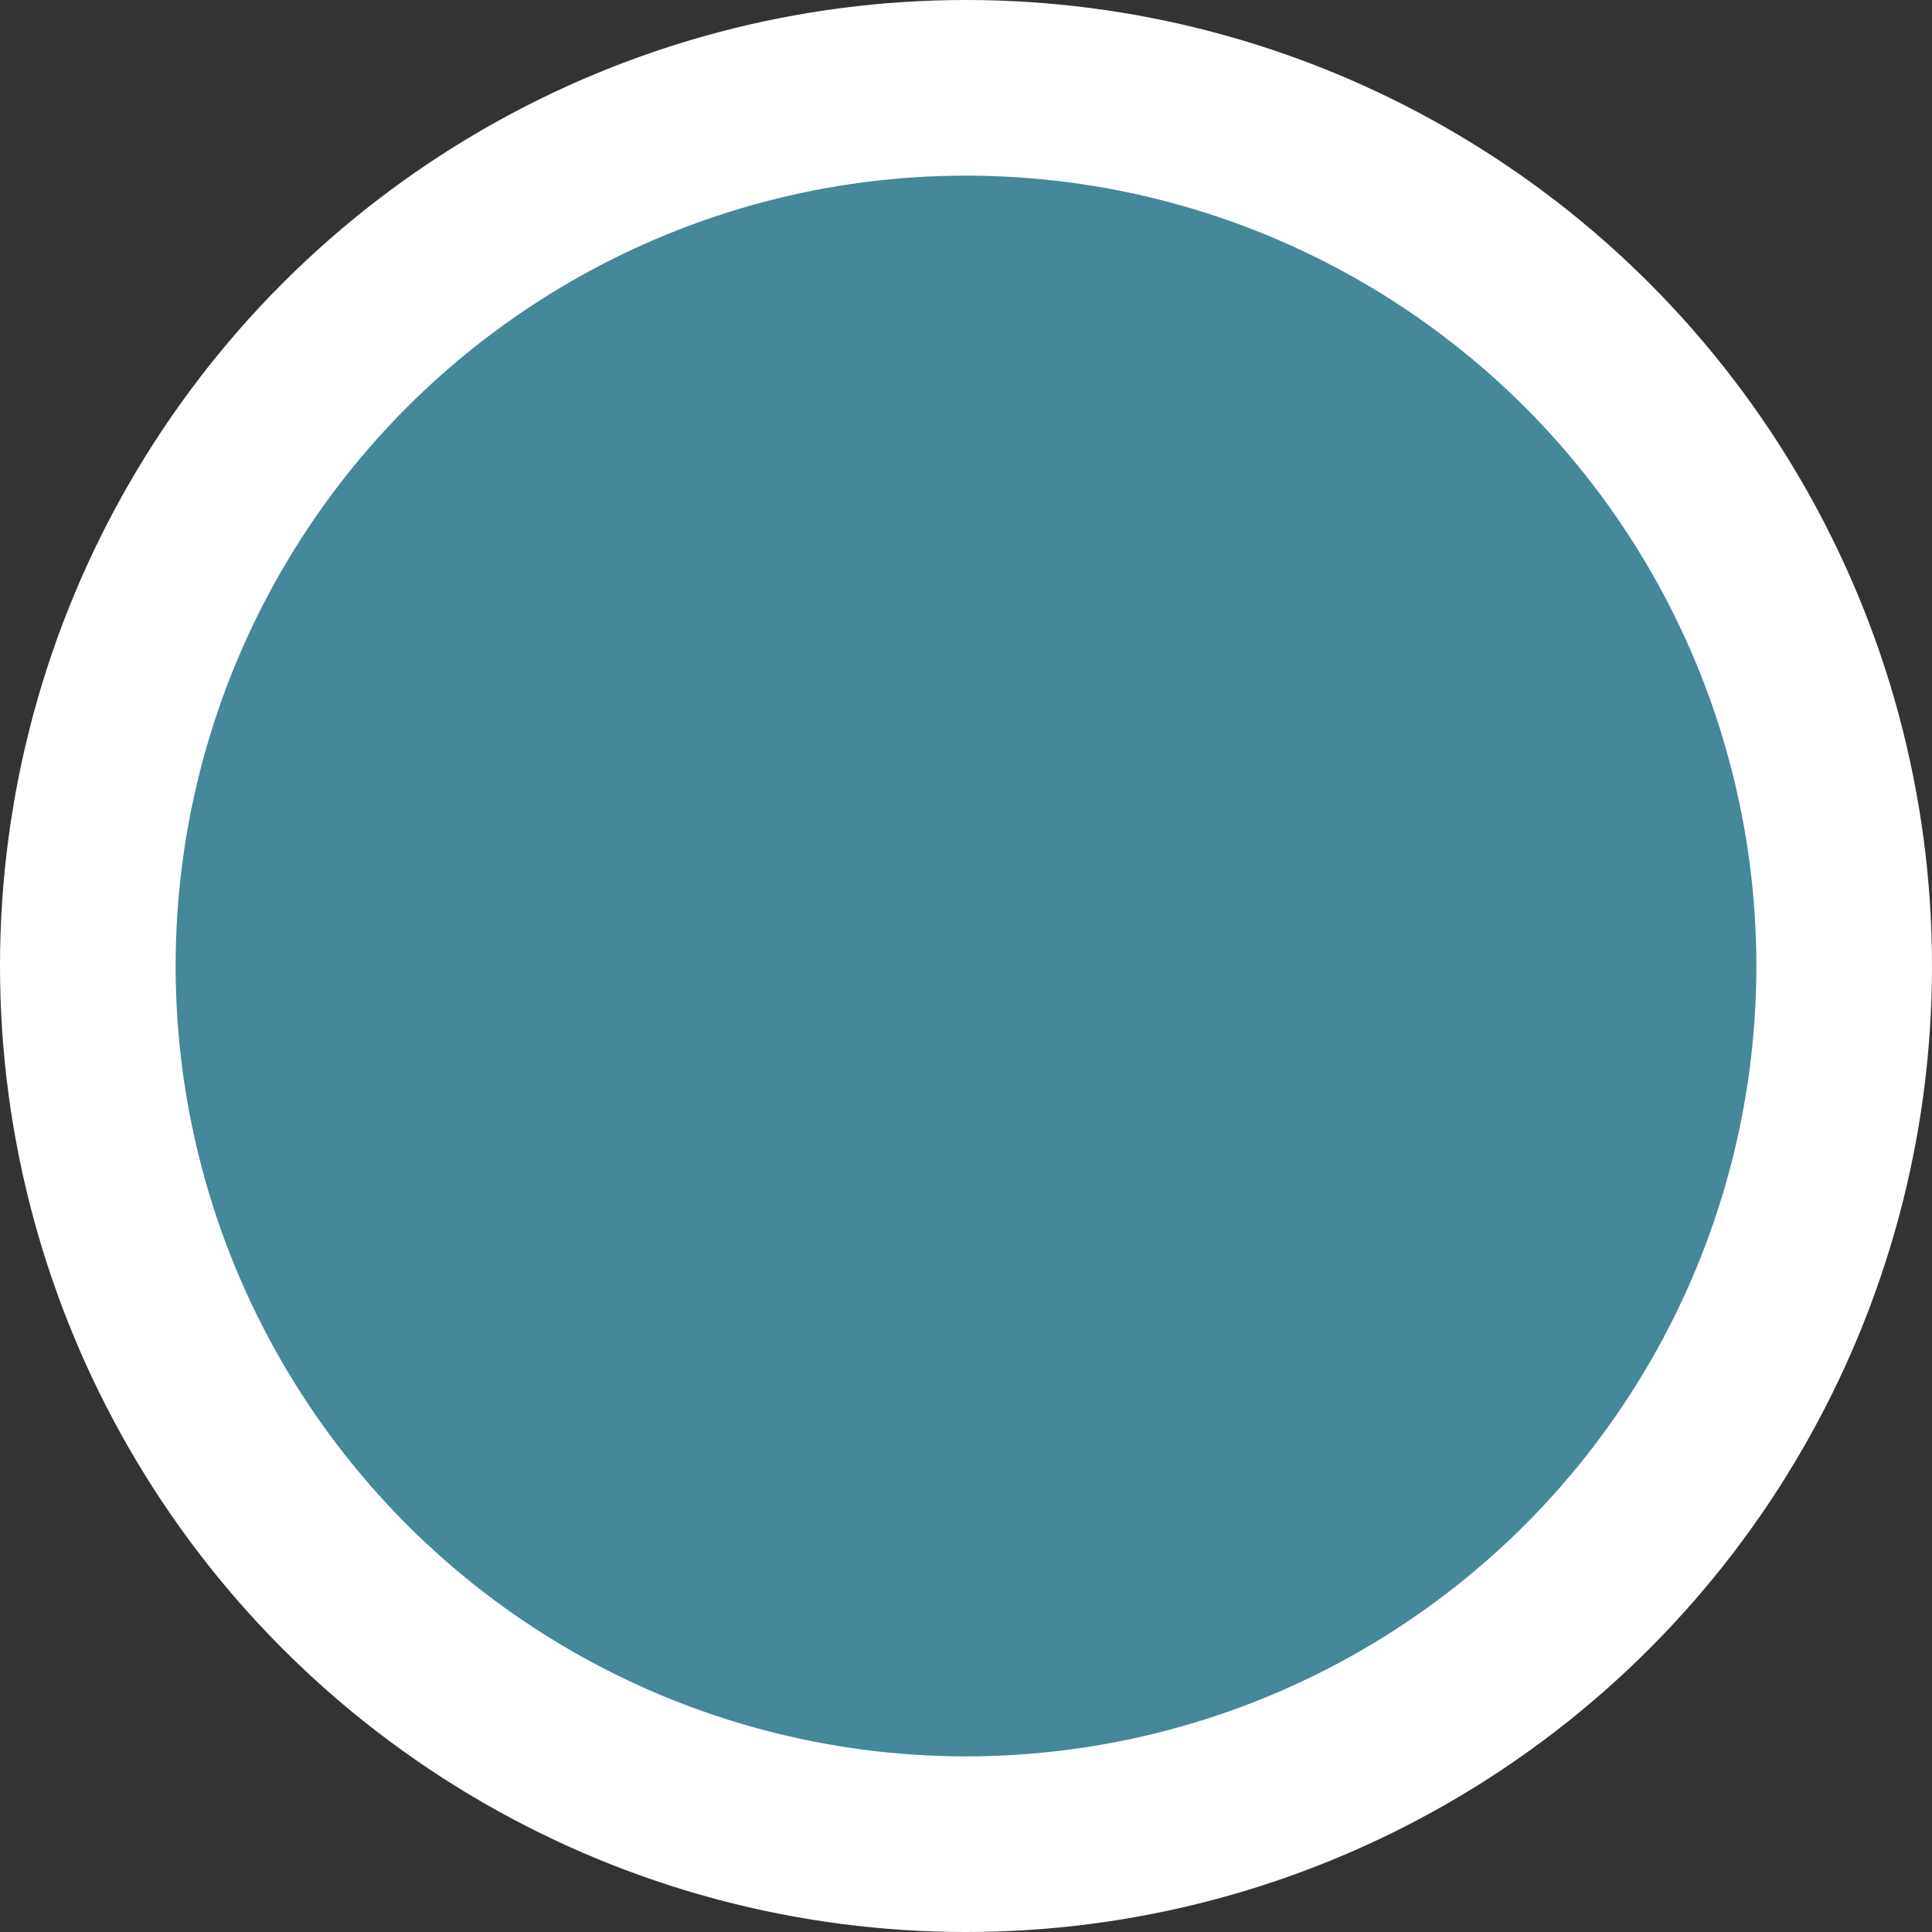 <svg width="22" height="22" viewBox="0 0 22 22" fill="none" xmlns="http://www.w3.org/2000/svg">
<rect x="0" y="0" width="22" height="22" fill="#333333" stroke="none"/>
<g id="radio btn" clip-path="url(#clip0_3_336)">
<circle id="Ellipse 1" cx="11" cy="11" r="11" fill="white"/>
<circle id="Ellipse 2" cx="11" cy="11" r="9" fill="#448899"/>
</g>
<defs>
<clipPath id="clip0_3_336">
<rect width="22" height="22" fill="white"/>
</clipPath>
</defs>
</svg>
